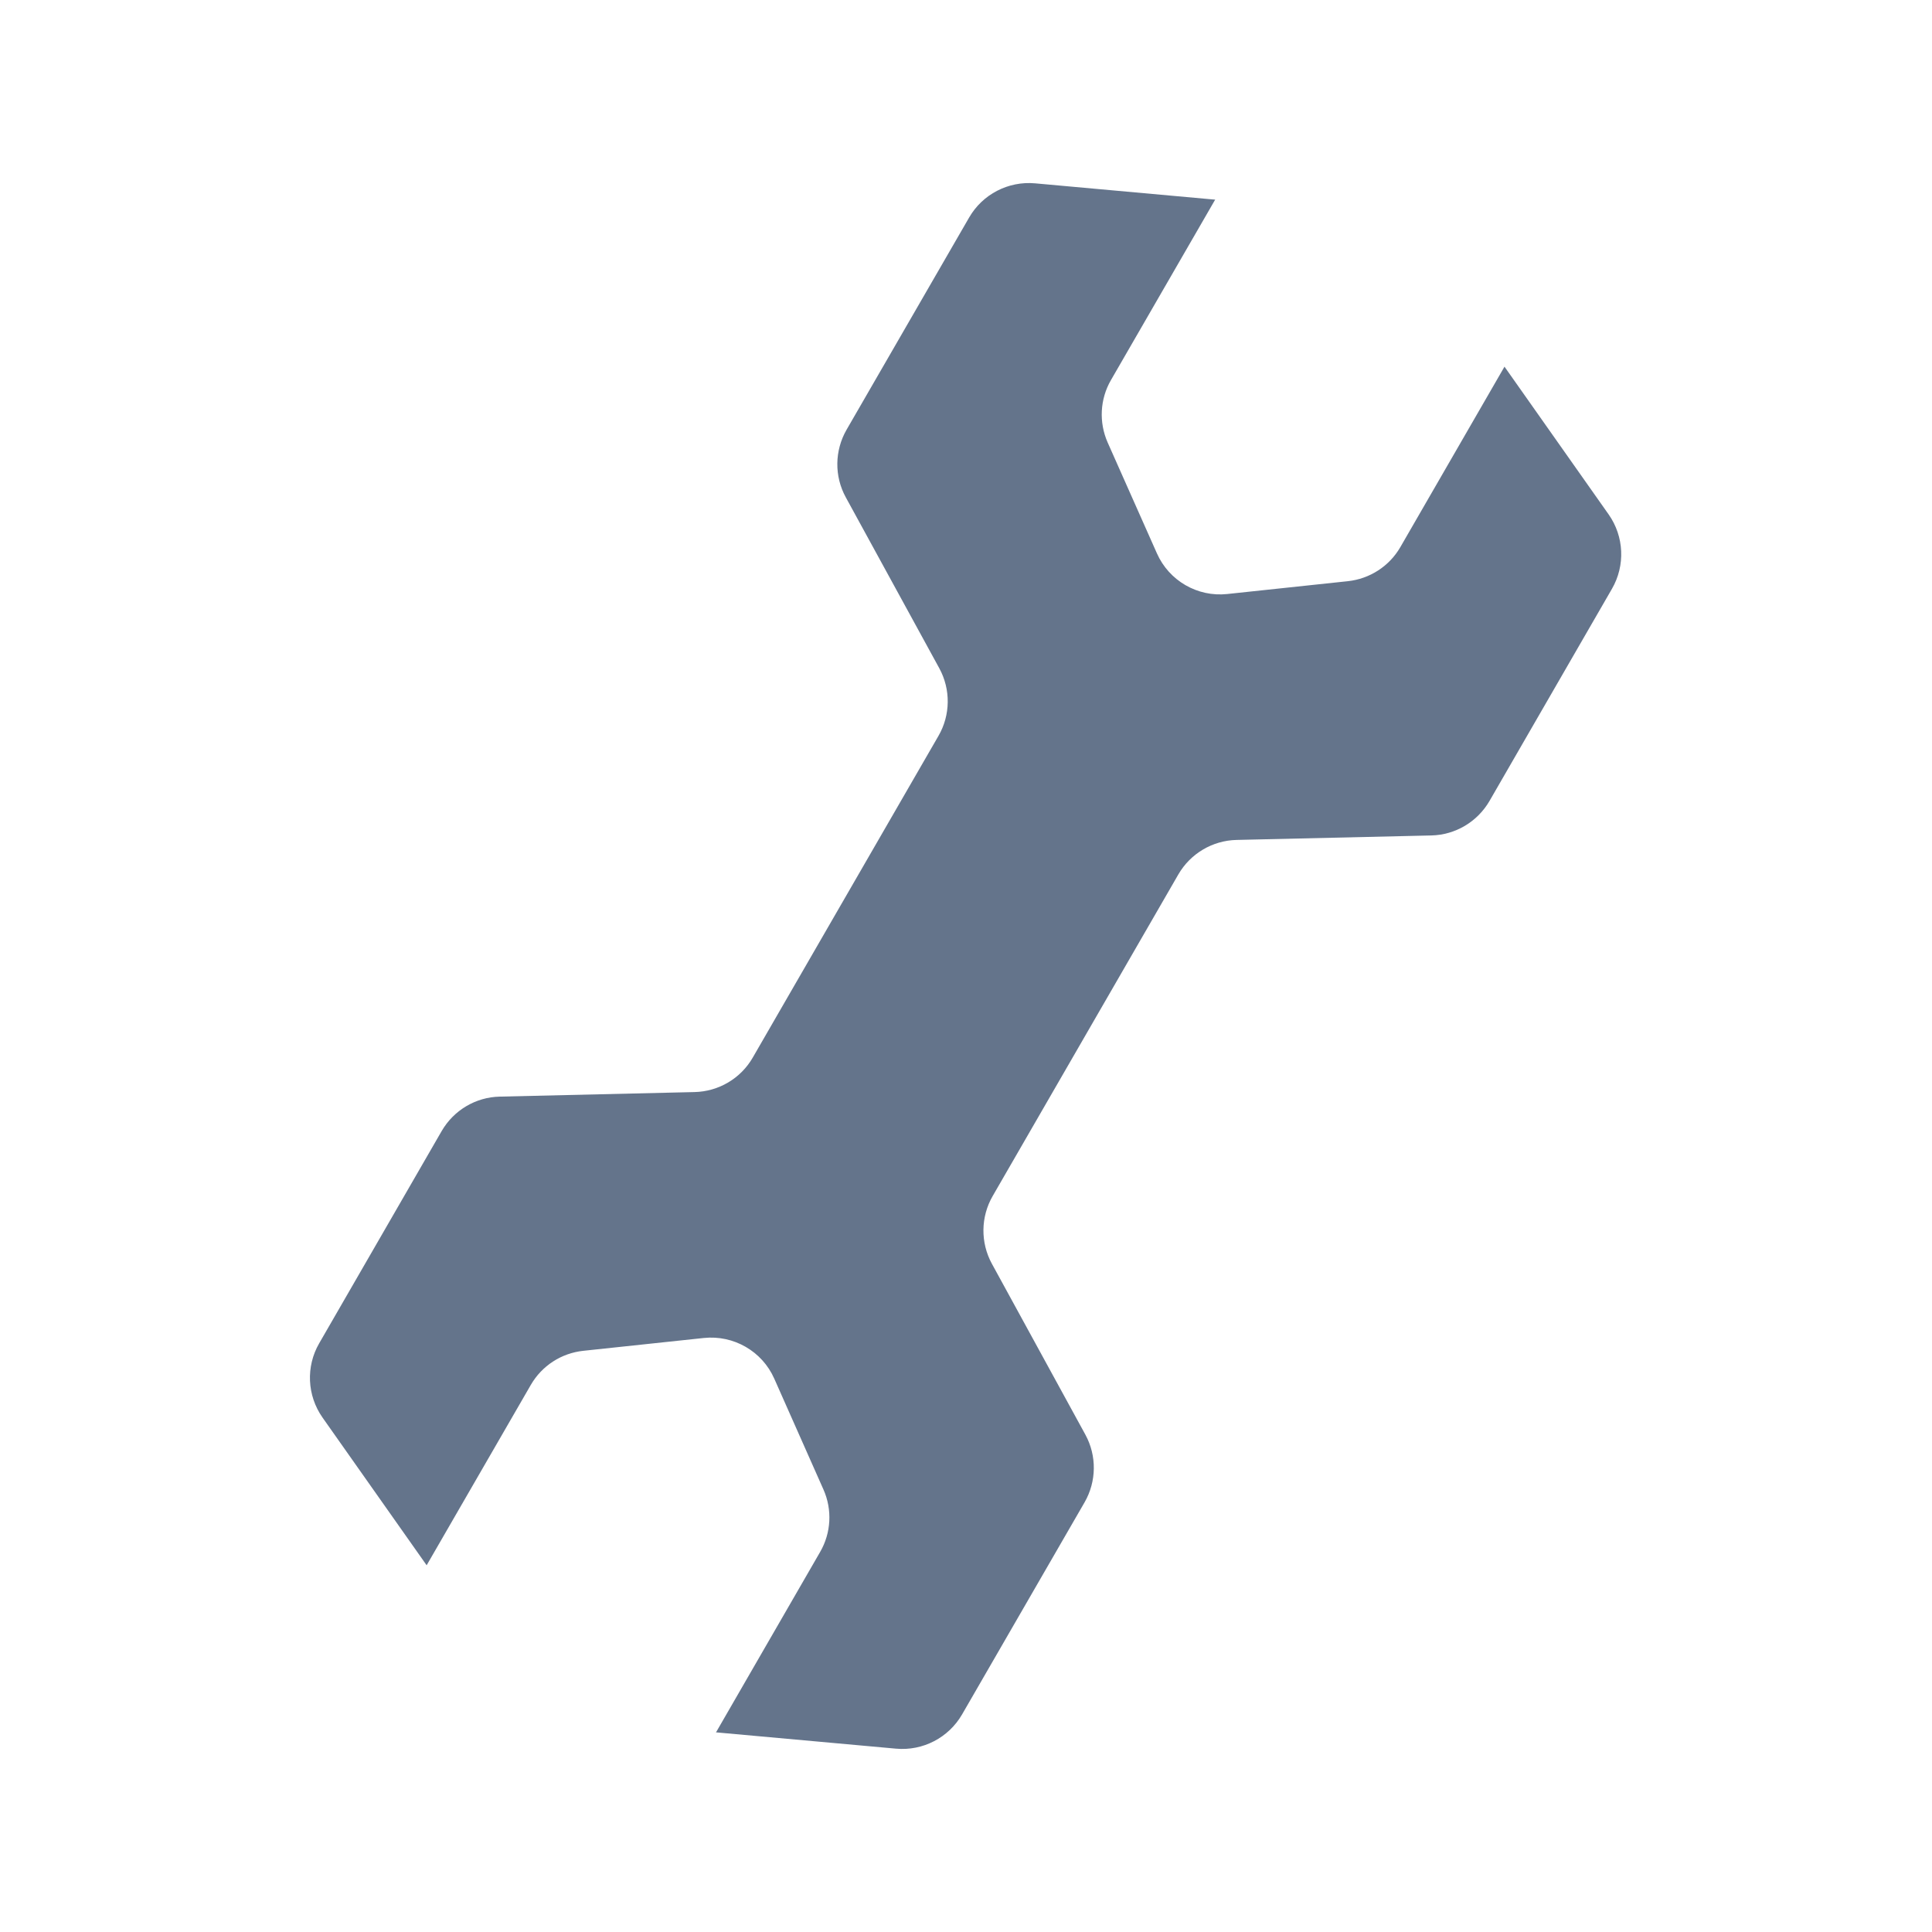 <svg width="28" height="28" viewBox="0 0 28 28" fill="none" xmlns="http://www.w3.org/2000/svg">
<path d="M20.744 12.108C21.093 12.1 21.412 11.91 21.587 11.608L23.362 8.533C23.557 8.195 23.538 7.775 23.314 7.456L21.807 5.318C21.805 5.316 21.805 5.313 21.806 5.311V5.311L20.295 7.929C20.135 8.206 19.852 8.389 19.534 8.423L17.786 8.609C17.355 8.655 16.943 8.417 16.767 8.02L16.053 6.413C15.924 6.121 15.941 5.784 16.101 5.508L17.613 2.89V2.89C17.611 2.892 17.609 2.893 17.606 2.893L15.001 2.657C14.613 2.622 14.239 2.816 14.045 3.153L12.269 6.228C12.095 6.531 12.09 6.902 12.258 7.208L13.613 9.685C13.78 9.991 13.776 10.363 13.601 10.665L10.909 15.328C10.735 15.63 10.415 15.819 10.066 15.827L7.244 15.893C6.895 15.9 6.576 16.09 6.401 16.392L4.626 19.468C4.431 19.805 4.45 20.225 4.674 20.544L6.181 22.682C6.183 22.684 6.183 22.687 6.181 22.689V22.689L7.693 20.071C7.853 19.794 8.135 19.611 8.453 19.577L10.201 19.391C10.633 19.346 11.045 19.583 11.221 19.98L11.934 21.587C12.064 21.879 12.046 22.216 11.886 22.492L10.375 25.11V25.11C10.376 25.108 10.379 25.107 10.382 25.107L12.987 25.343C13.375 25.378 13.748 25.184 13.943 24.847L15.719 21.772C15.893 21.469 15.897 21.098 15.73 20.792L14.375 18.315C14.208 18.009 14.212 17.637 14.386 17.335L17.078 12.672C17.253 12.37 17.573 12.181 17.921 12.173L20.744 12.108Z" fill="#64748B"/>
</svg>

